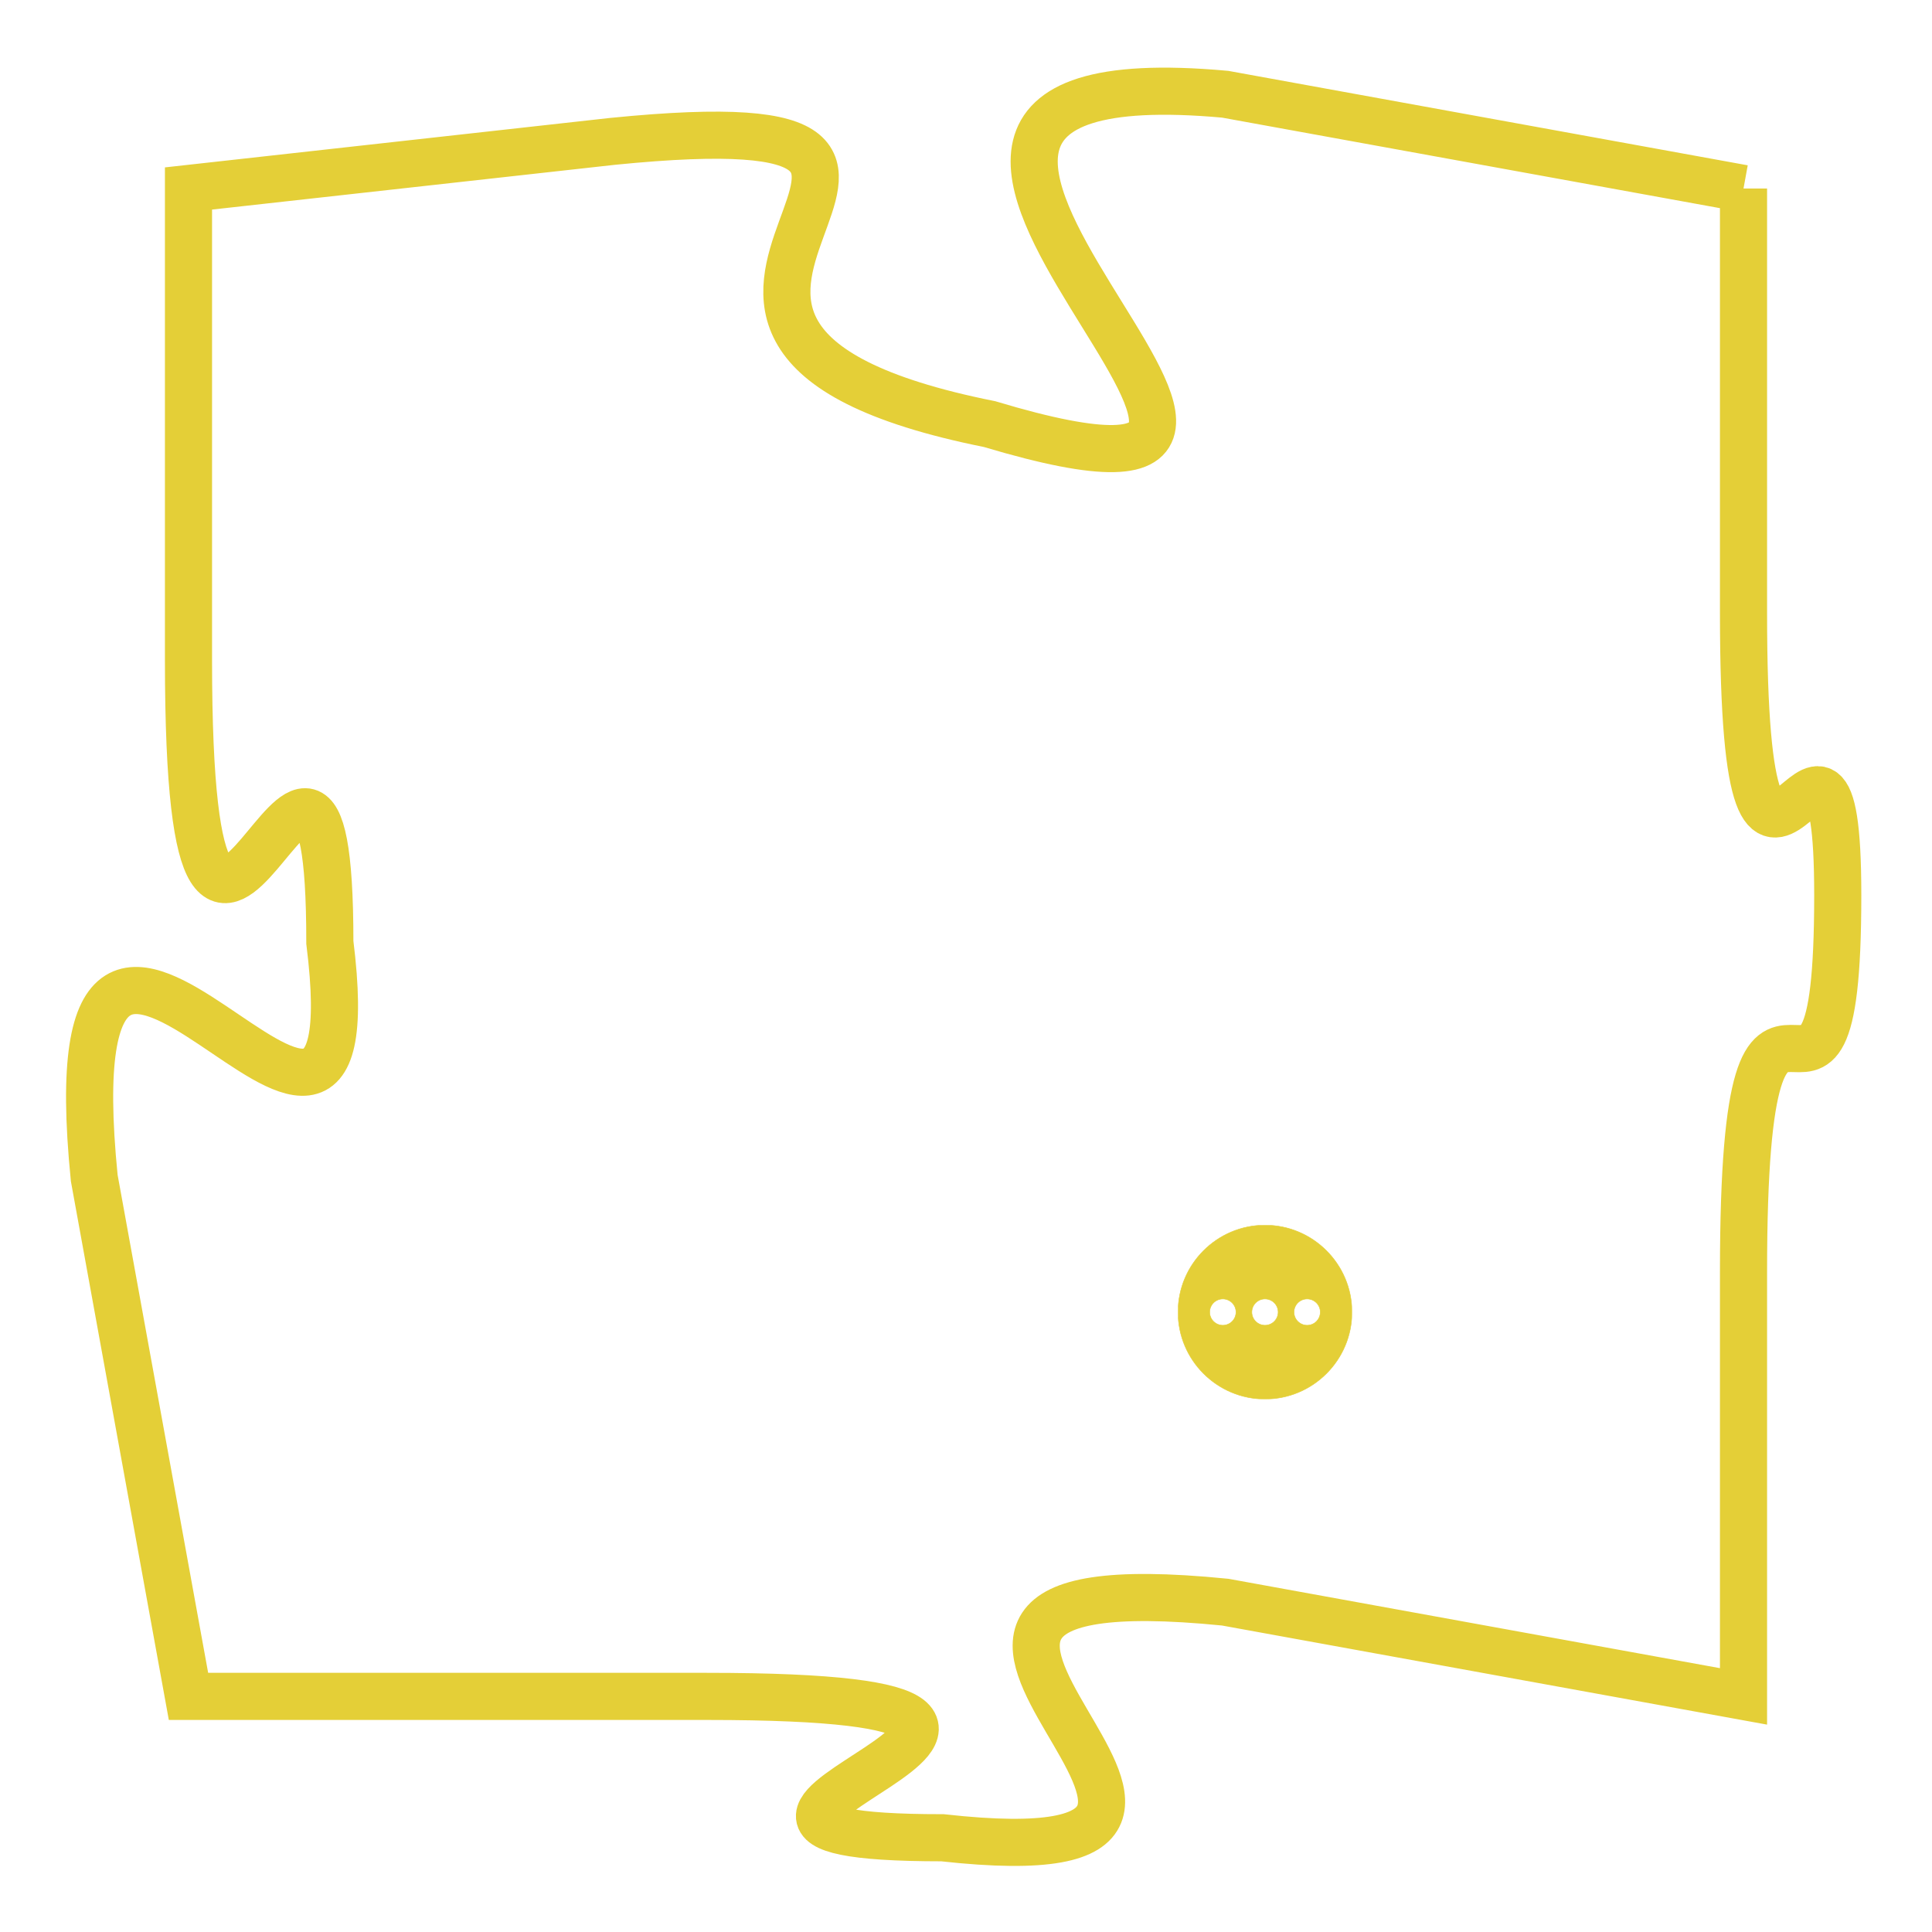<svg version="1.1" xmlns="http://www.w3.org/2000/svg" xmlns:xlink="http://www.w3.org/1999/xlink" fill="transparent" x="0" y="0" width="350" height="350" preserveAspectRatio="xMinYMin slice"><style type="text/css">.links{fill:transparent;stroke: #E4CF37;}.links:hover{fill:#63D272; opacity:0.4;}</style><defs><g id="allt"><path id="t1390" d="M3003,320 L2992,318 C2981,317 2997,328 2987,325 C2977,323 2989,318 2979,319 L2970,320 2970,320 L2970,330 C2970,341 2973,328 2973,336 C2974,344 2967,331 2968,341 L2970,352 2970,352 L2981,352 C2992,352 2978,355 2986,355 C2995,356 2982,349 2992,350 L3003,352 3003,352 L3003,343 C3003,334 3005,342 3005,335 C3005,329 3003,338 3003,329 L3003,320"/></g><clipPath id="c" clipRule="evenodd" fill="transparent"><use href="#t1390"/></clipPath></defs><svg viewBox="2966 316 40 41" preserveAspectRatio="xMinYMin meet"><svg width="4380" height="2430"><g><image crossorigin="anonymous" x="0" y="0" href="https://nftpuzzle.license-token.com/assets/completepuzzle.svg" width="100%" height="100%" /><g class="links"><use href="#t1390"/></g></g></svg><svg x="2991" y="342" height="9%" width="9%" viewBox="0 0 330 330"><g><a xlink:href="https://nftpuzzle.license-token.com/" class="links"><title>See the most innovative NFT based token software licensing project</title><path fill="#E4CF37" id="more" d="M165,0C74.019,0,0,74.019,0,165s74.019,165,165,165s165-74.019,165-165S255.981,0,165,0z M85,190 c-13.785,0-25-11.215-25-25s11.215-25,25-25s25,11.215,25,25S98.785,190,85,190z M165,190c-13.785,0-25-11.215-25-25 s11.215-25,25-25s25,11.215,25,25S178.785,190,165,190z M245,190c-13.785,0-25-11.215-25-25s11.215-25,25-25 c13.785,0,25,11.215,25,25S258.785,190,245,190z"></path></a></g></svg></svg></svg>